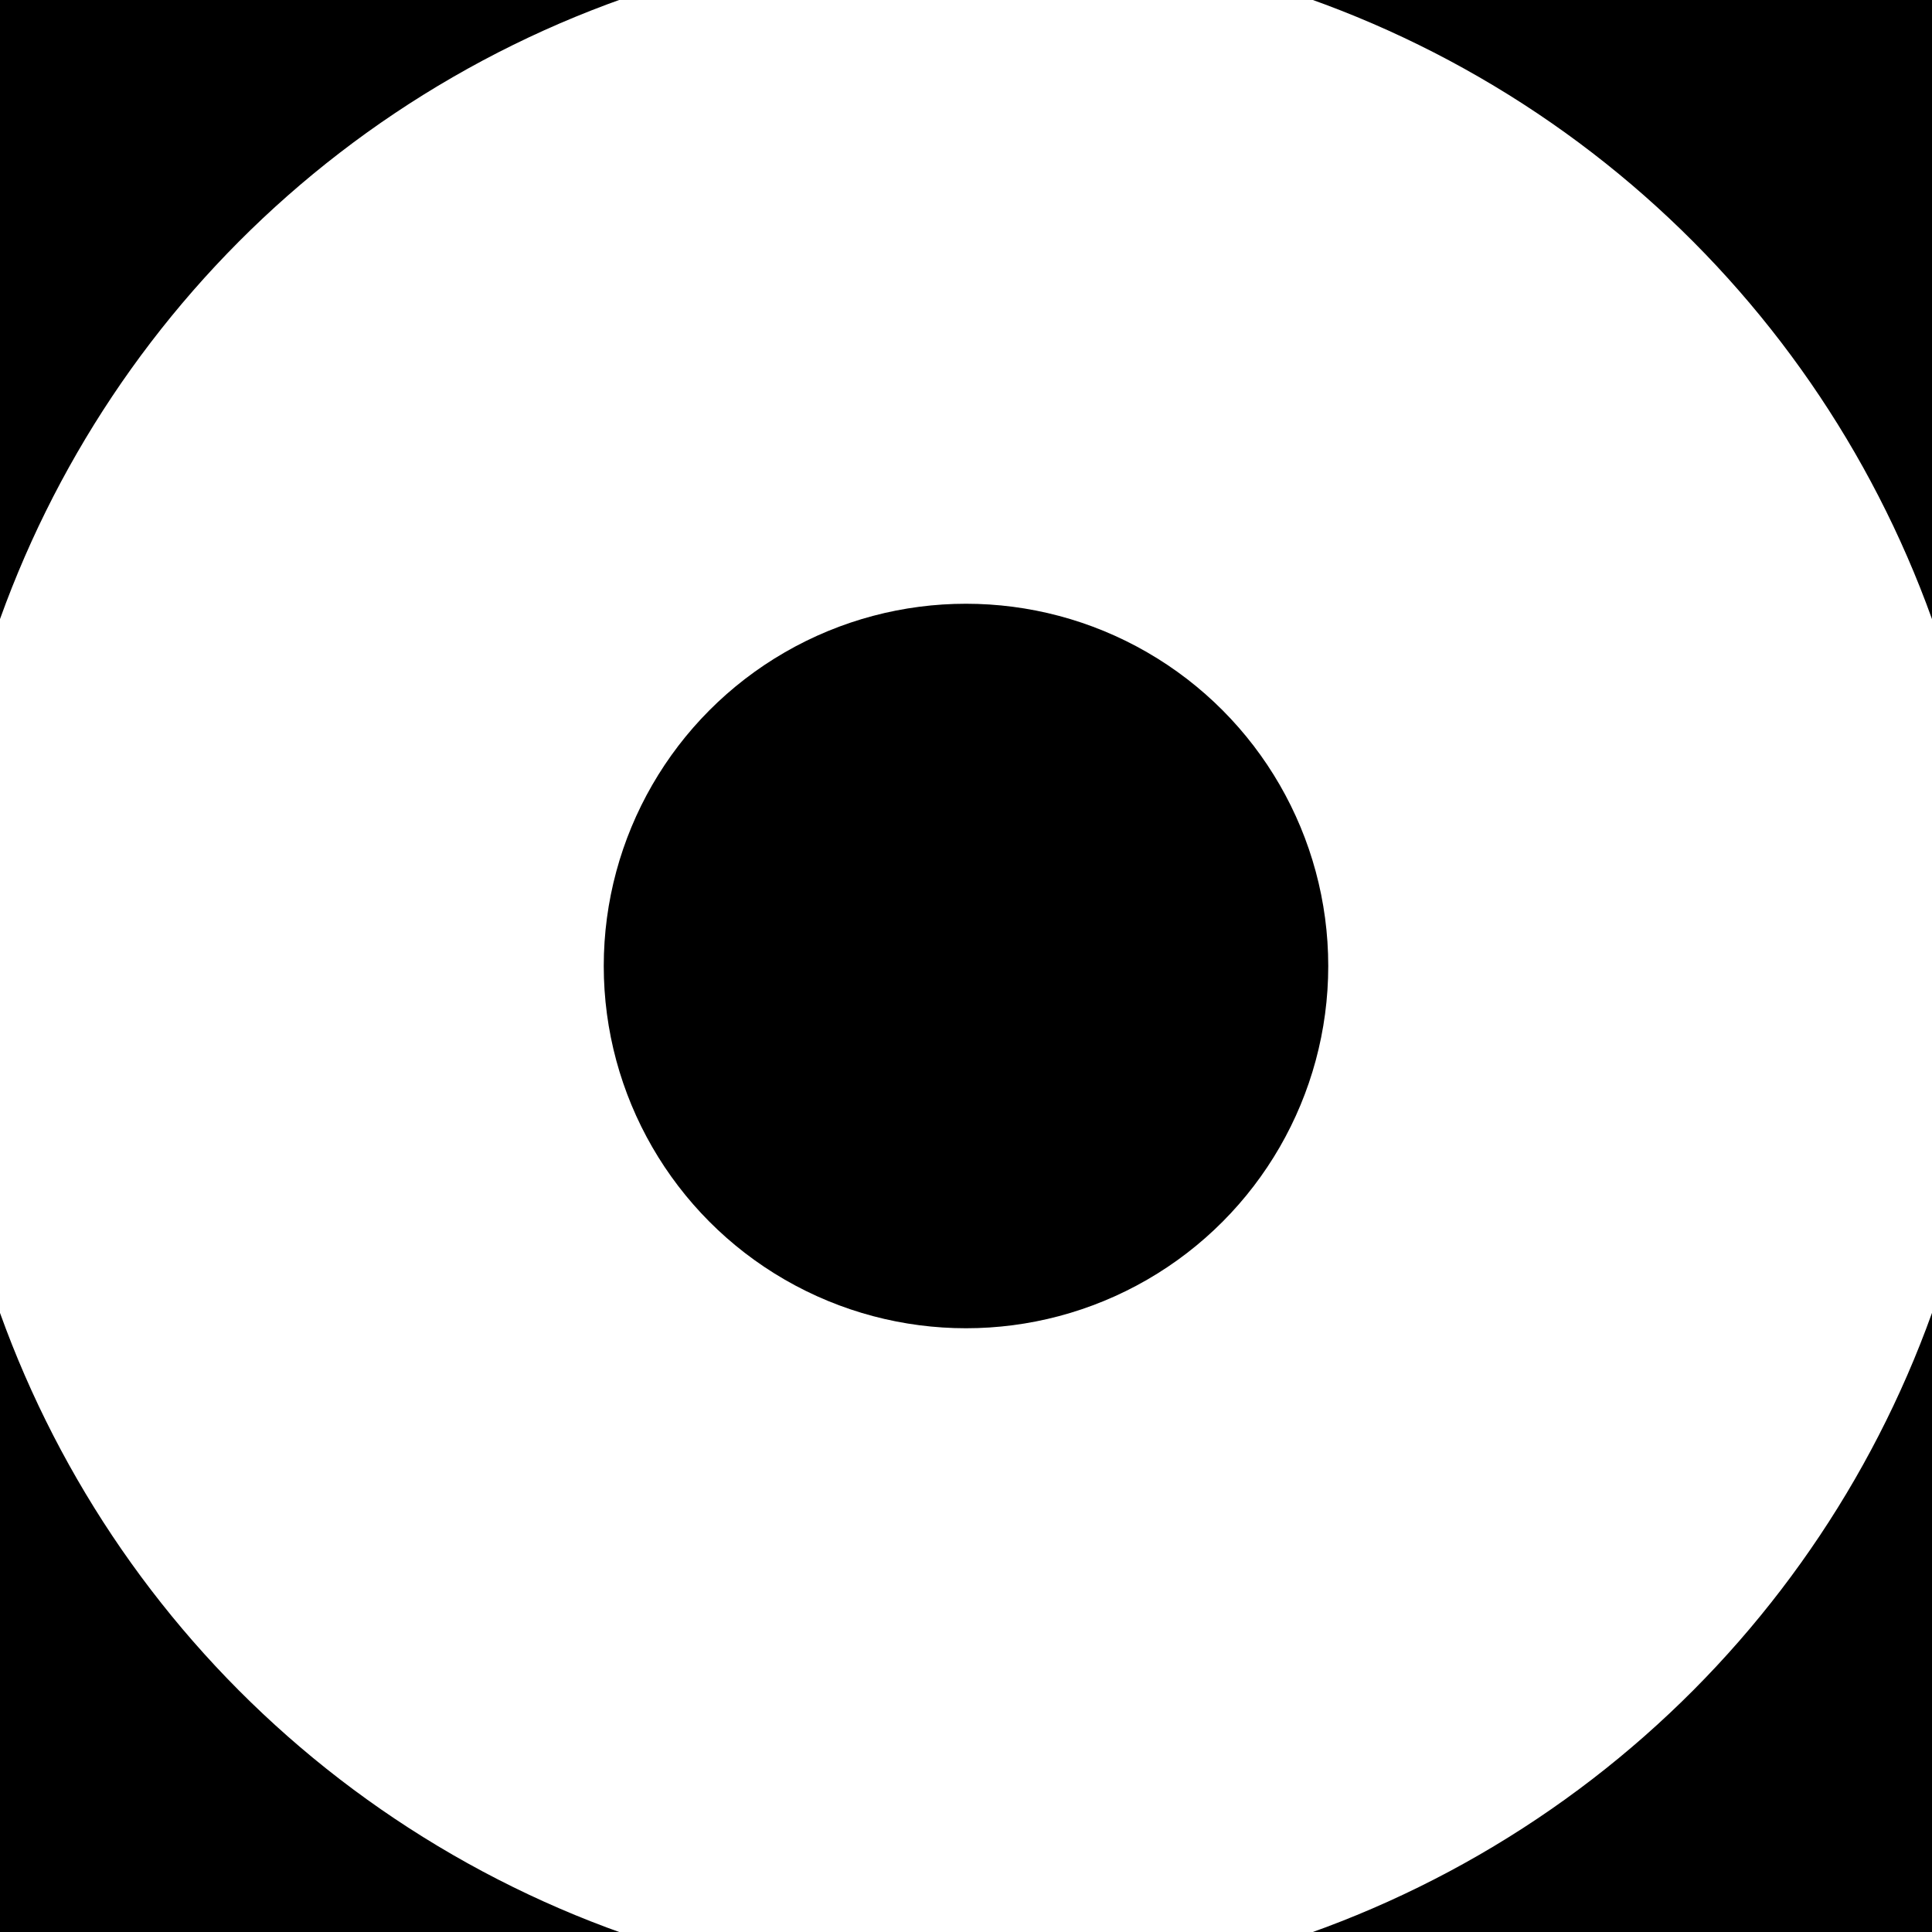 <svg version="1.1"
    width="32" height="32"
    xmlns="http://www.w3.org/2000/svg"> 

    <circle cx="16.0" cy="16.0" r=" 6.0" fill="#000000"/>
    <circle cx="16.0" cy="16.0" r="20.0" fill="transparent" stroke="#000000" stroke-width="6.0"/>

</svg>